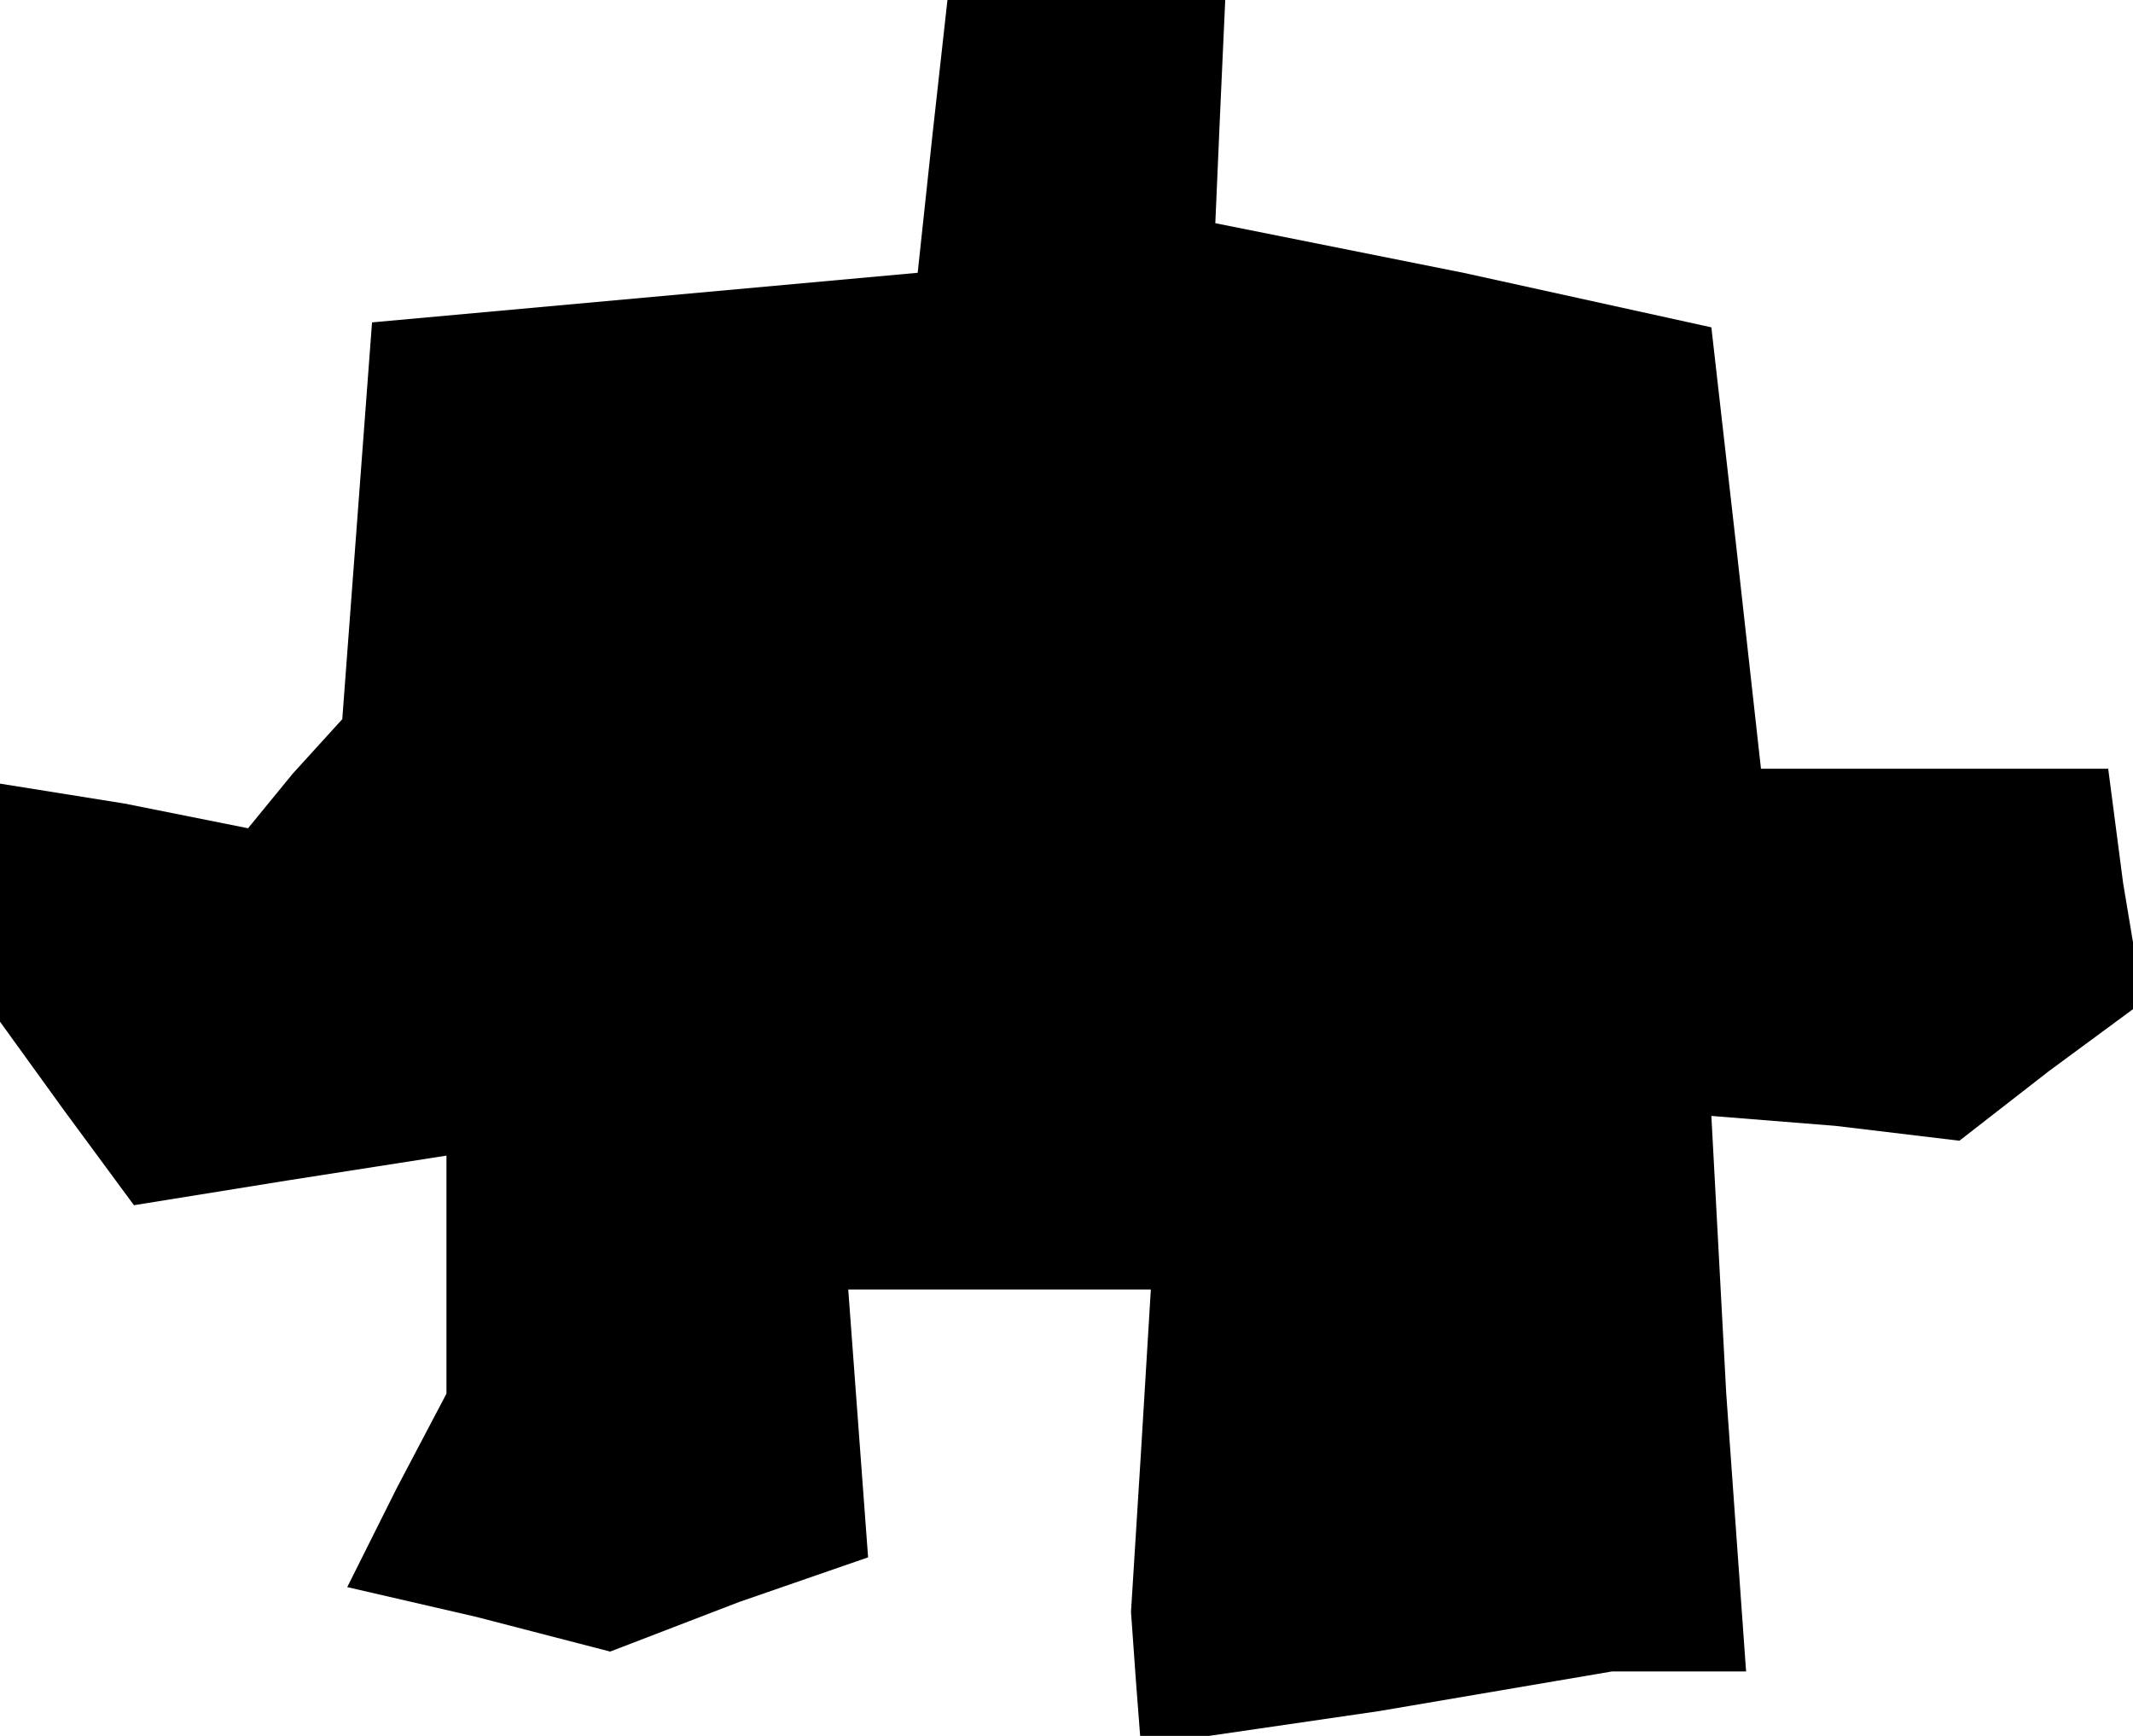 <?xml version="1.0" standalone="no"?>
<!DOCTYPE svg PUBLIC "-//W3C//DTD SVG 20010904//EN"
 "http://www.w3.org/TR/2001/REC-SVG-20010904/DTD/svg10.dtd">
<svg version="1.0" xmlns="http://www.w3.org/2000/svg"
 width="43pt" height="35pt" viewBox="0 0 43 35"
 preserveAspectRatio="xMidYMid meet">
<g transform="translate(0,35) scale(0.1,-0.1)"
fill="#000000" stroke="none">
<path d="M188 323 l-3 -28 -55 -5 -55 -5 -3 -40 -3 -40 -10 -11 -9 -11 -25 5
-25 4 0 -24 0 -24 13 -18 14 -19 31 5 32 5 0 -24 0 -24 -10 -19 -10 -20 26 -6
27 -7 26 10 26 9 -2 27 -2 27 30 0 31 0 -2 -33 -2 -32 1 -14 1 -13 48 7 47 8
13 0 14 0 -4 56 -3 56 25 -2 25 -3 18 14 19 14 -4 24 -3 23 -35 0 -35 0 -5 45
-5 44 -50 11 -50 10 1 23 1 22 -28 0 -28 0 -3 -27z"/>
</g>
</svg>
